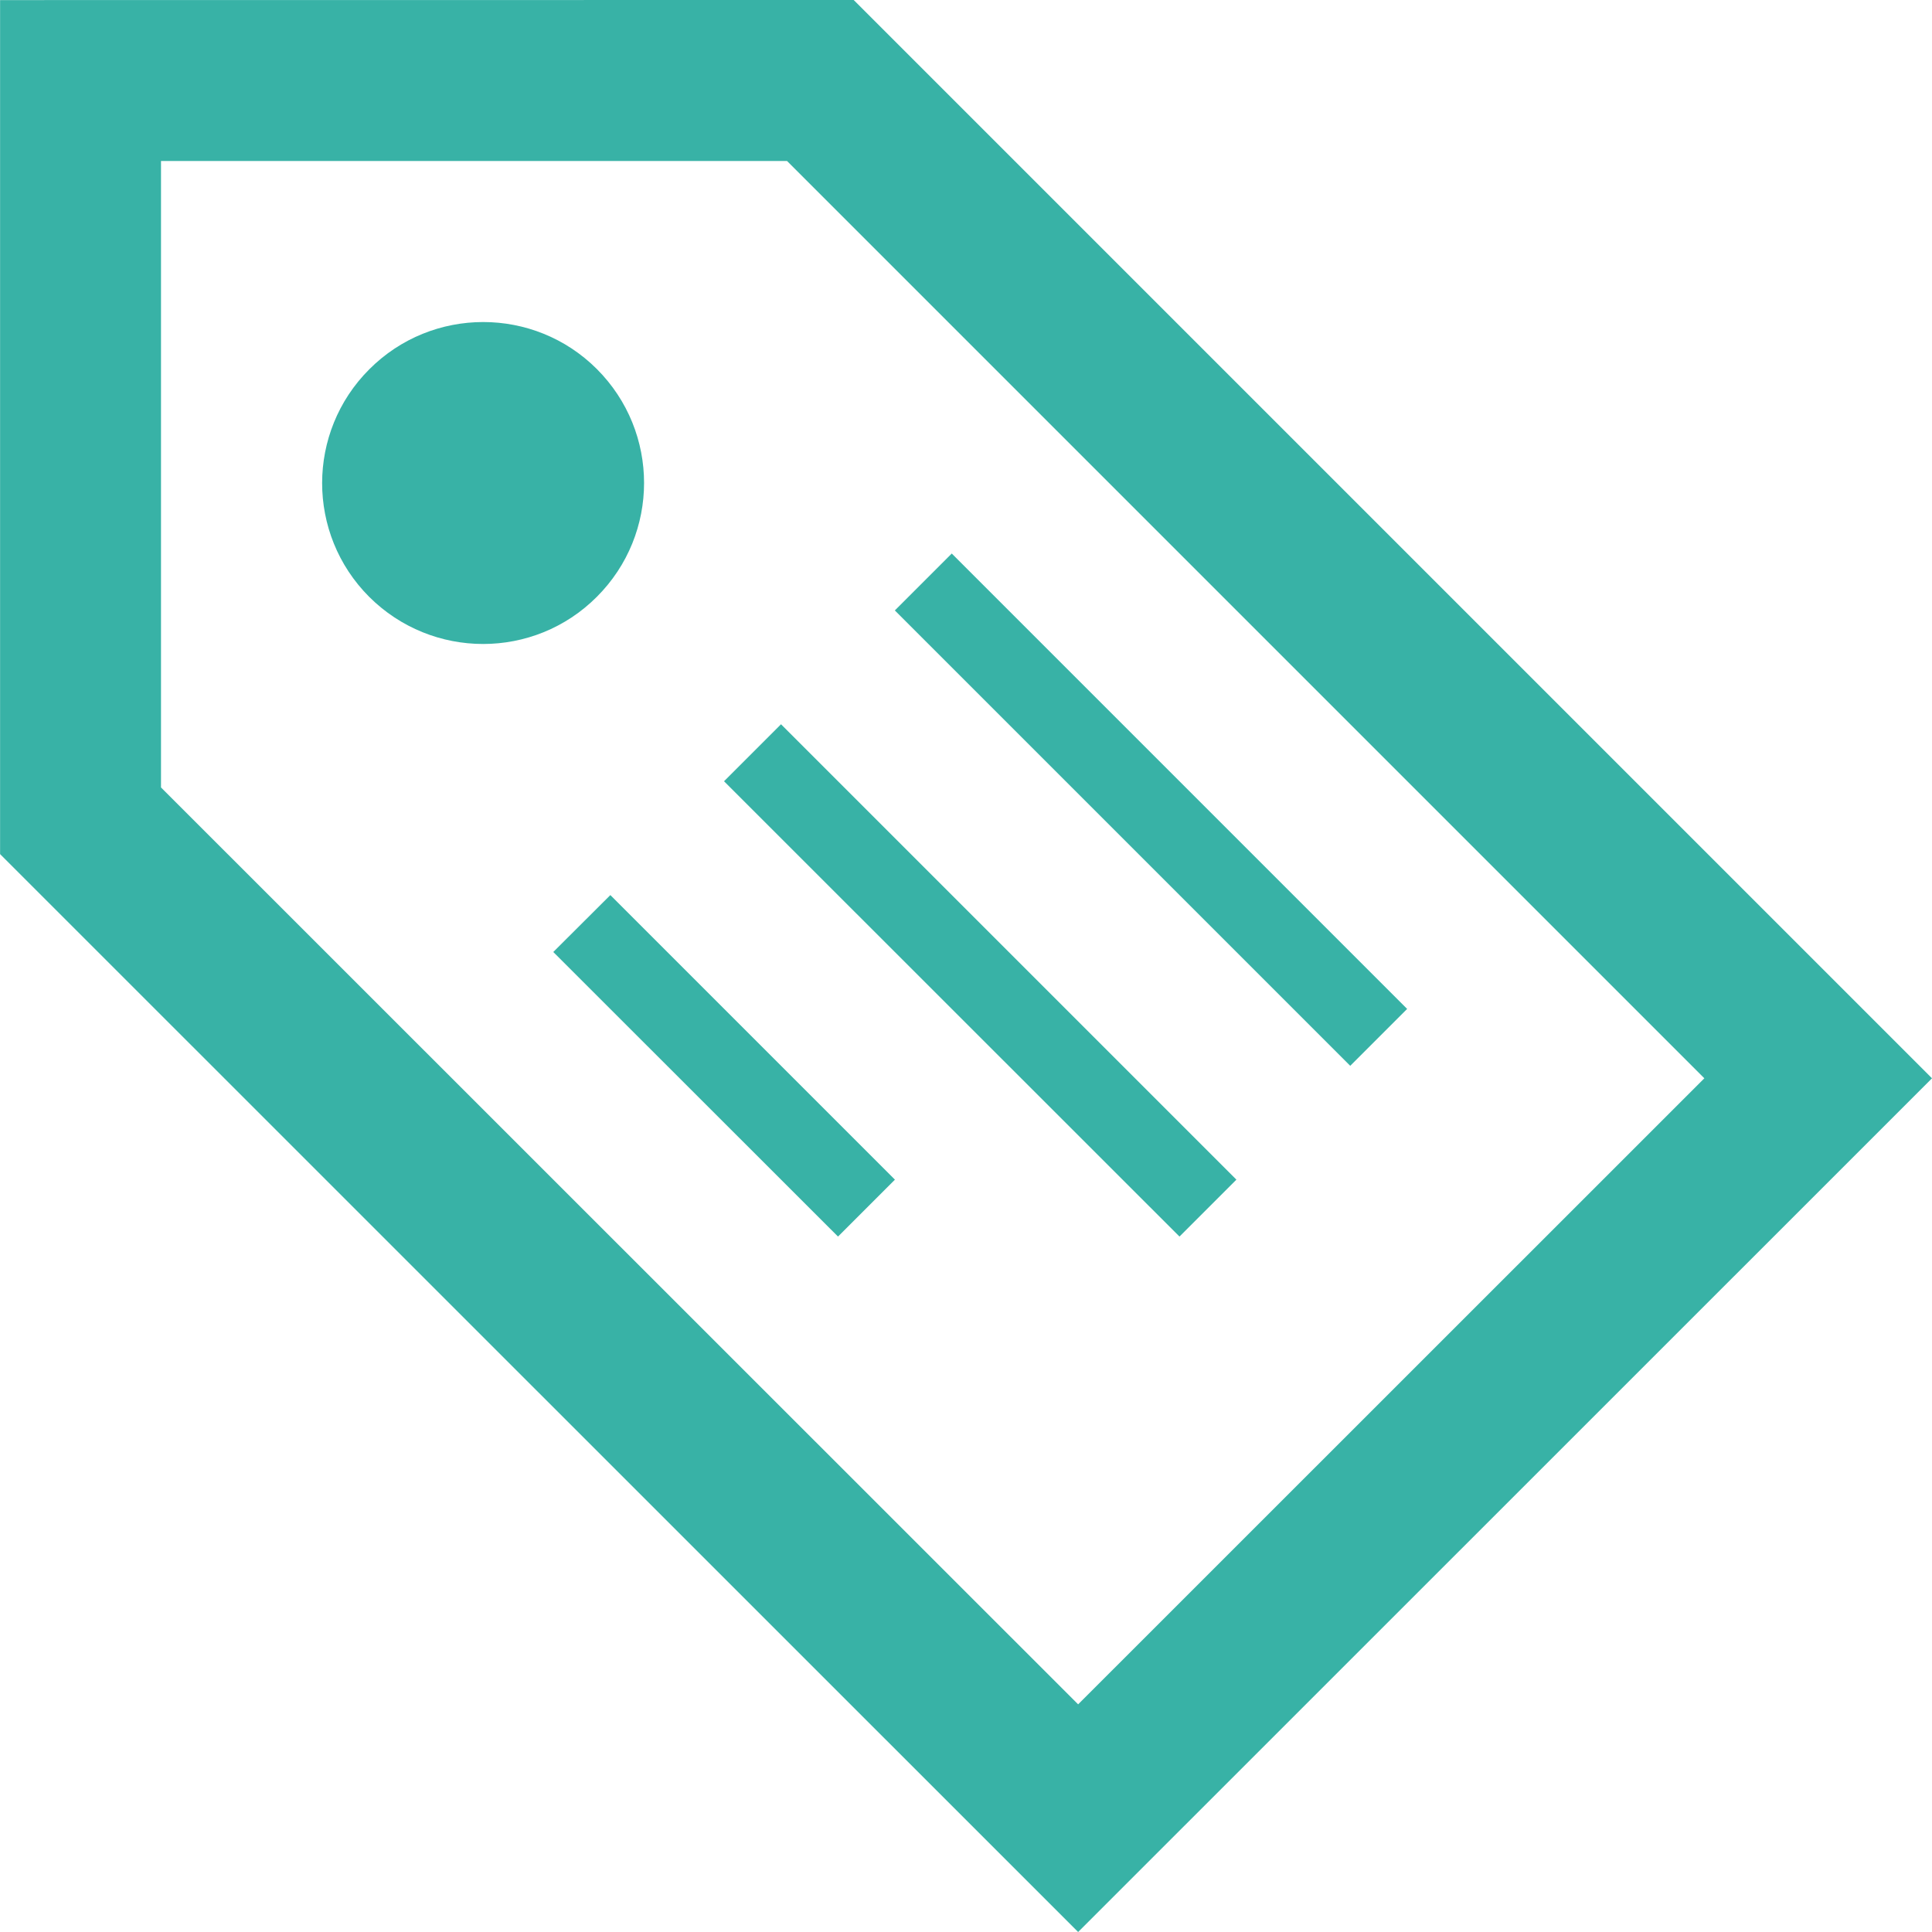 <svg xmlns="http://www.w3.org/2000/svg" width="24" height="24" viewBox="0 0 24 24" style="fill: #38b2a6;"><path d="M9.777 2l11.395 11.395-7.779 7.777-11.393-11.39v-7.782h7.777zm.828-2l-10.604.001v10.609l13.392 13.39 10.607-10.605-13.395-13.395zm-6.019 7.414c-.78-.781-.779-2.047.002-2.827.781-.782 2.047-.781 2.826-.003.783.783.782 2.049 0 2.83-.779.781-2.045.781-2.828 0zm5.824 7.947l-3.537-3.535.709-.707 3.535 3.535-.707.707zm4.242 0l-5.658-5.656.708-.708 5.657 5.657-.707.707zm2.121-2.121l-5.657-5.657.707-.707 5.657 5.657-.707.707z"/></svg>